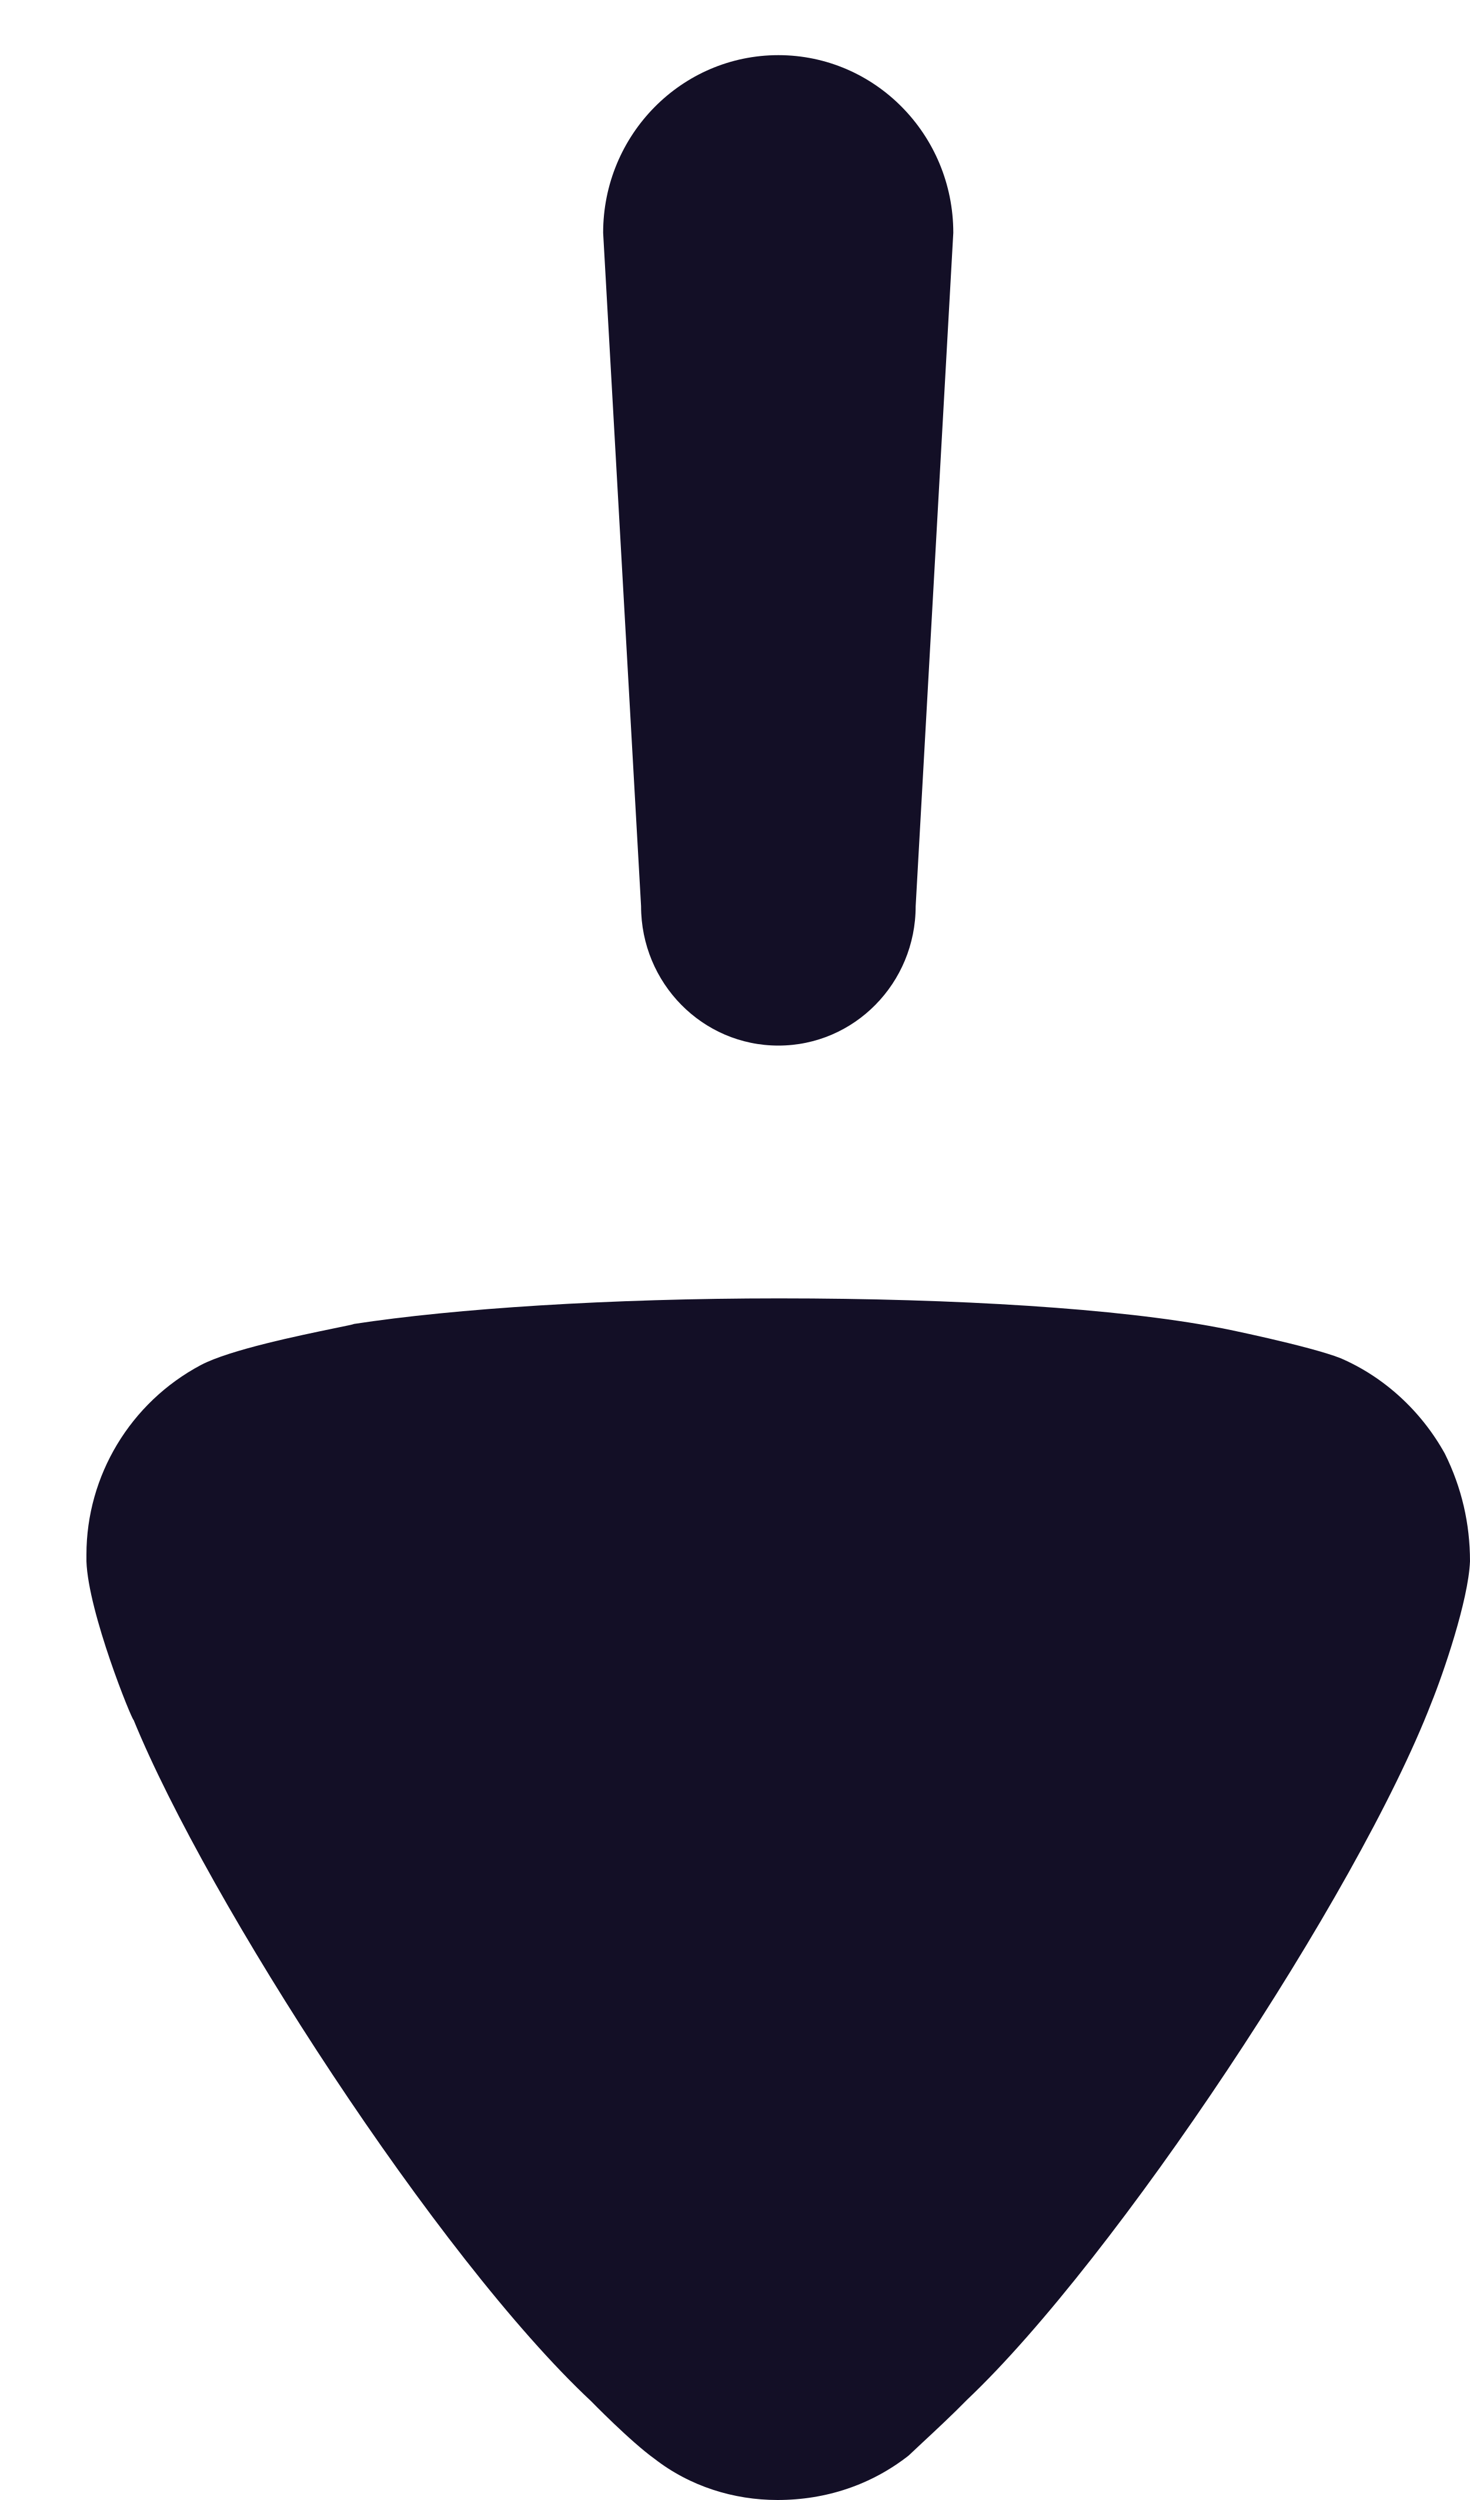 <svg width="10" height="17" viewBox="0 0 10 17" fill="none" xmlns="http://www.w3.org/2000/svg">
<path fill-rule="evenodd" clip-rule="evenodd" d="M6.229 6.162C6.229 6.686 5.811 7.11 5.295 7.11C4.779 7.11 4.361 6.686 4.361 6.162L4.103 1.583C4.103 0.916 4.637 0.375 5.295 0.375C5.952 0.375 6.485 0.916 6.485 1.583L6.229 6.162ZM9.12 9.236C9.417 9.364 9.669 9.596 9.829 9.885C9.944 10.117 10 10.362 10 10.617C9.989 10.883 9.817 11.383 9.737 11.58C9.235 12.88 7.587 15.363 6.581 16.316C6.479 16.42 6.362 16.529 6.279 16.606C6.233 16.649 6.198 16.682 6.181 16.698C5.928 16.896 5.621 17 5.289 17C4.991 17 4.694 16.907 4.454 16.721C4.288 16.602 4.02 16.327 4.02 16.327C2.978 15.353 1.412 12.926 0.909 11.696C0.897 11.696 0.6 10.965 0.588 10.617V10.571C0.588 10.036 0.886 9.537 1.367 9.282C1.564 9.178 2.044 9.08 2.276 9.032C2.354 9.016 2.404 9.006 2.407 9.003C3.093 8.898 4.145 8.829 5.3 8.829C6.512 8.829 7.61 8.898 8.285 9.027C8.296 9.027 8.914 9.154 9.12 9.236Z" fill="#130F26"/>
</svg>

